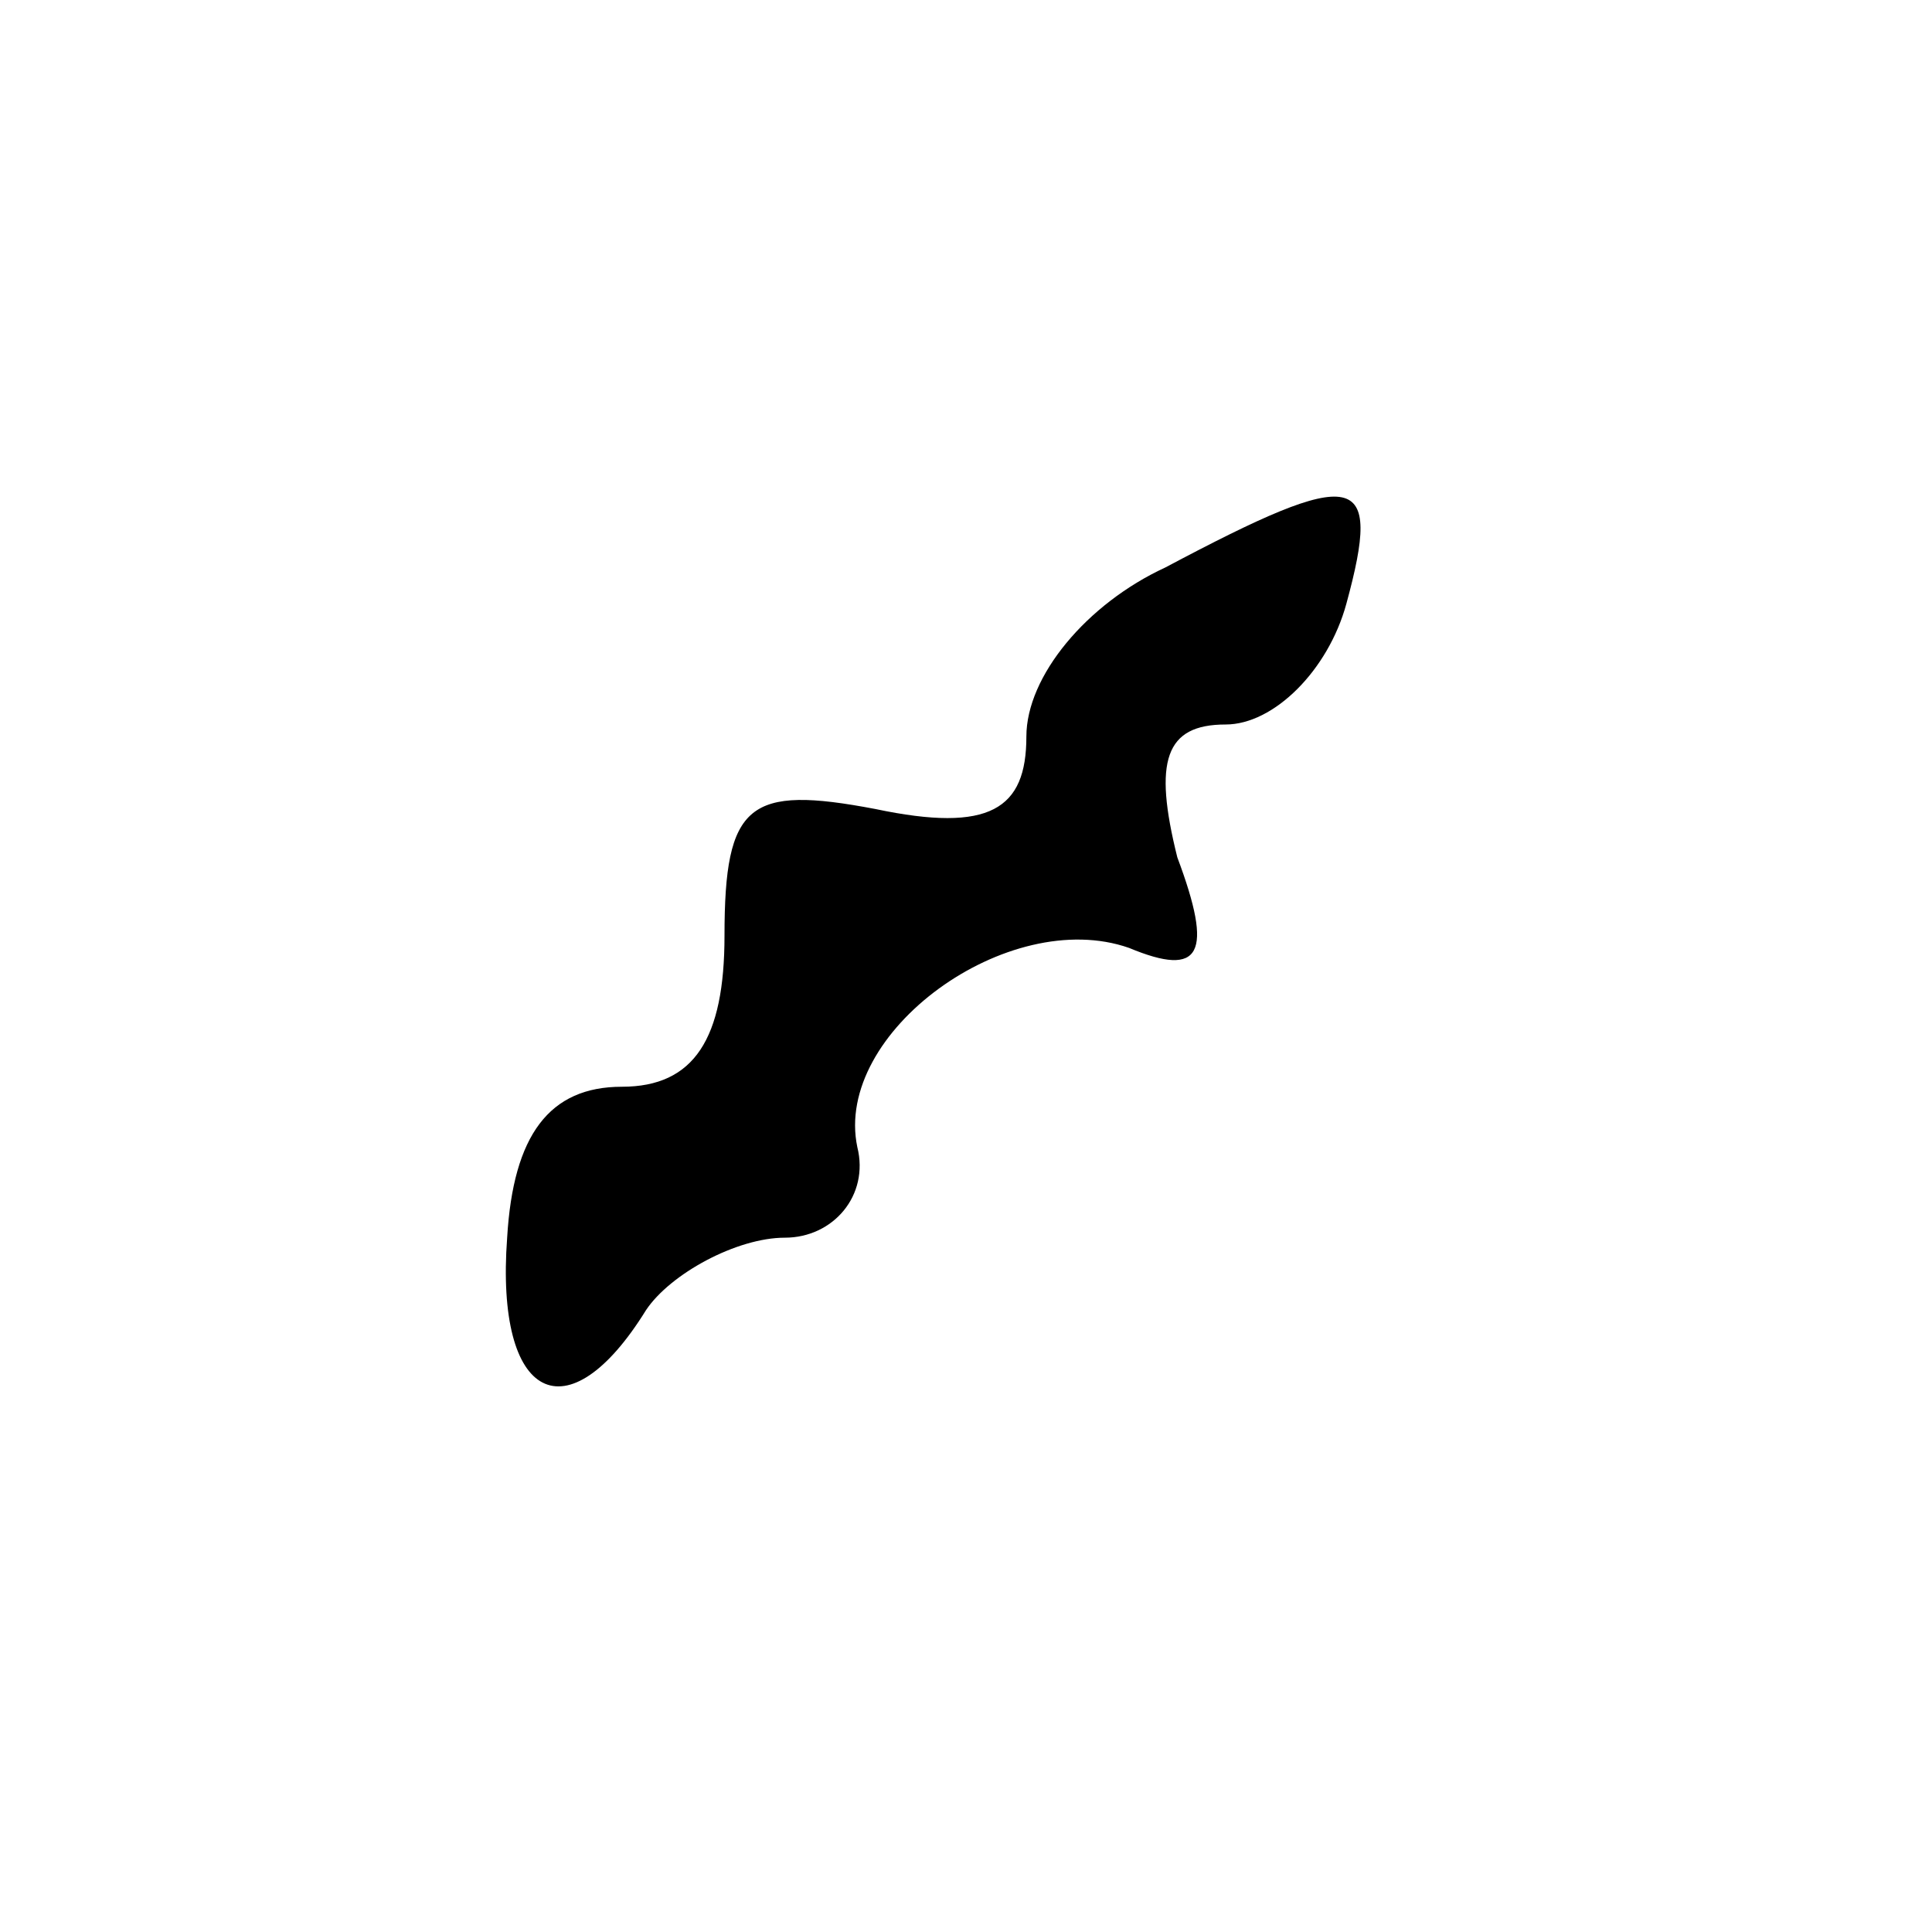 <?xml version="1.0" standalone="no"?>
<!DOCTYPE svg PUBLIC "-//W3C//DTD SVG 20010904//EN"
 "http://www.w3.org/TR/2001/REC-SVG-20010904/DTD/svg10.dtd">
<svg version="1.0" xmlns="http://www.w3.org/2000/svg"
 width="32pt" height="32pt" viewBox="0 0 32 32"
 preserveAspectRatio="xMidYMid meet">
<g transform="translate(0,32) scale(0.1,-0.1)"
fill="#000000" stroke="none">
<path fill="#000000" stroke="none" d="M193 226 c-13 -6 -23 -18 -23 -28 0
-12 -6 -16 -25 -12 -21 4 -25 1 -25 -21 0 -17 -5 -25 -17 -25 -12 0 -18 -8
-19 -25 -2 -27 10 -33 23 -12 4 6 15 12 23 12 8 0 14 7 12 15 -4 19 25 40 45
33 12 -5 14 -1 8 15 -4 16 -2 22 8 22 8 0 17 9 20 20 6 22 2 23 -30 6z"/>
</g>
</svg>
